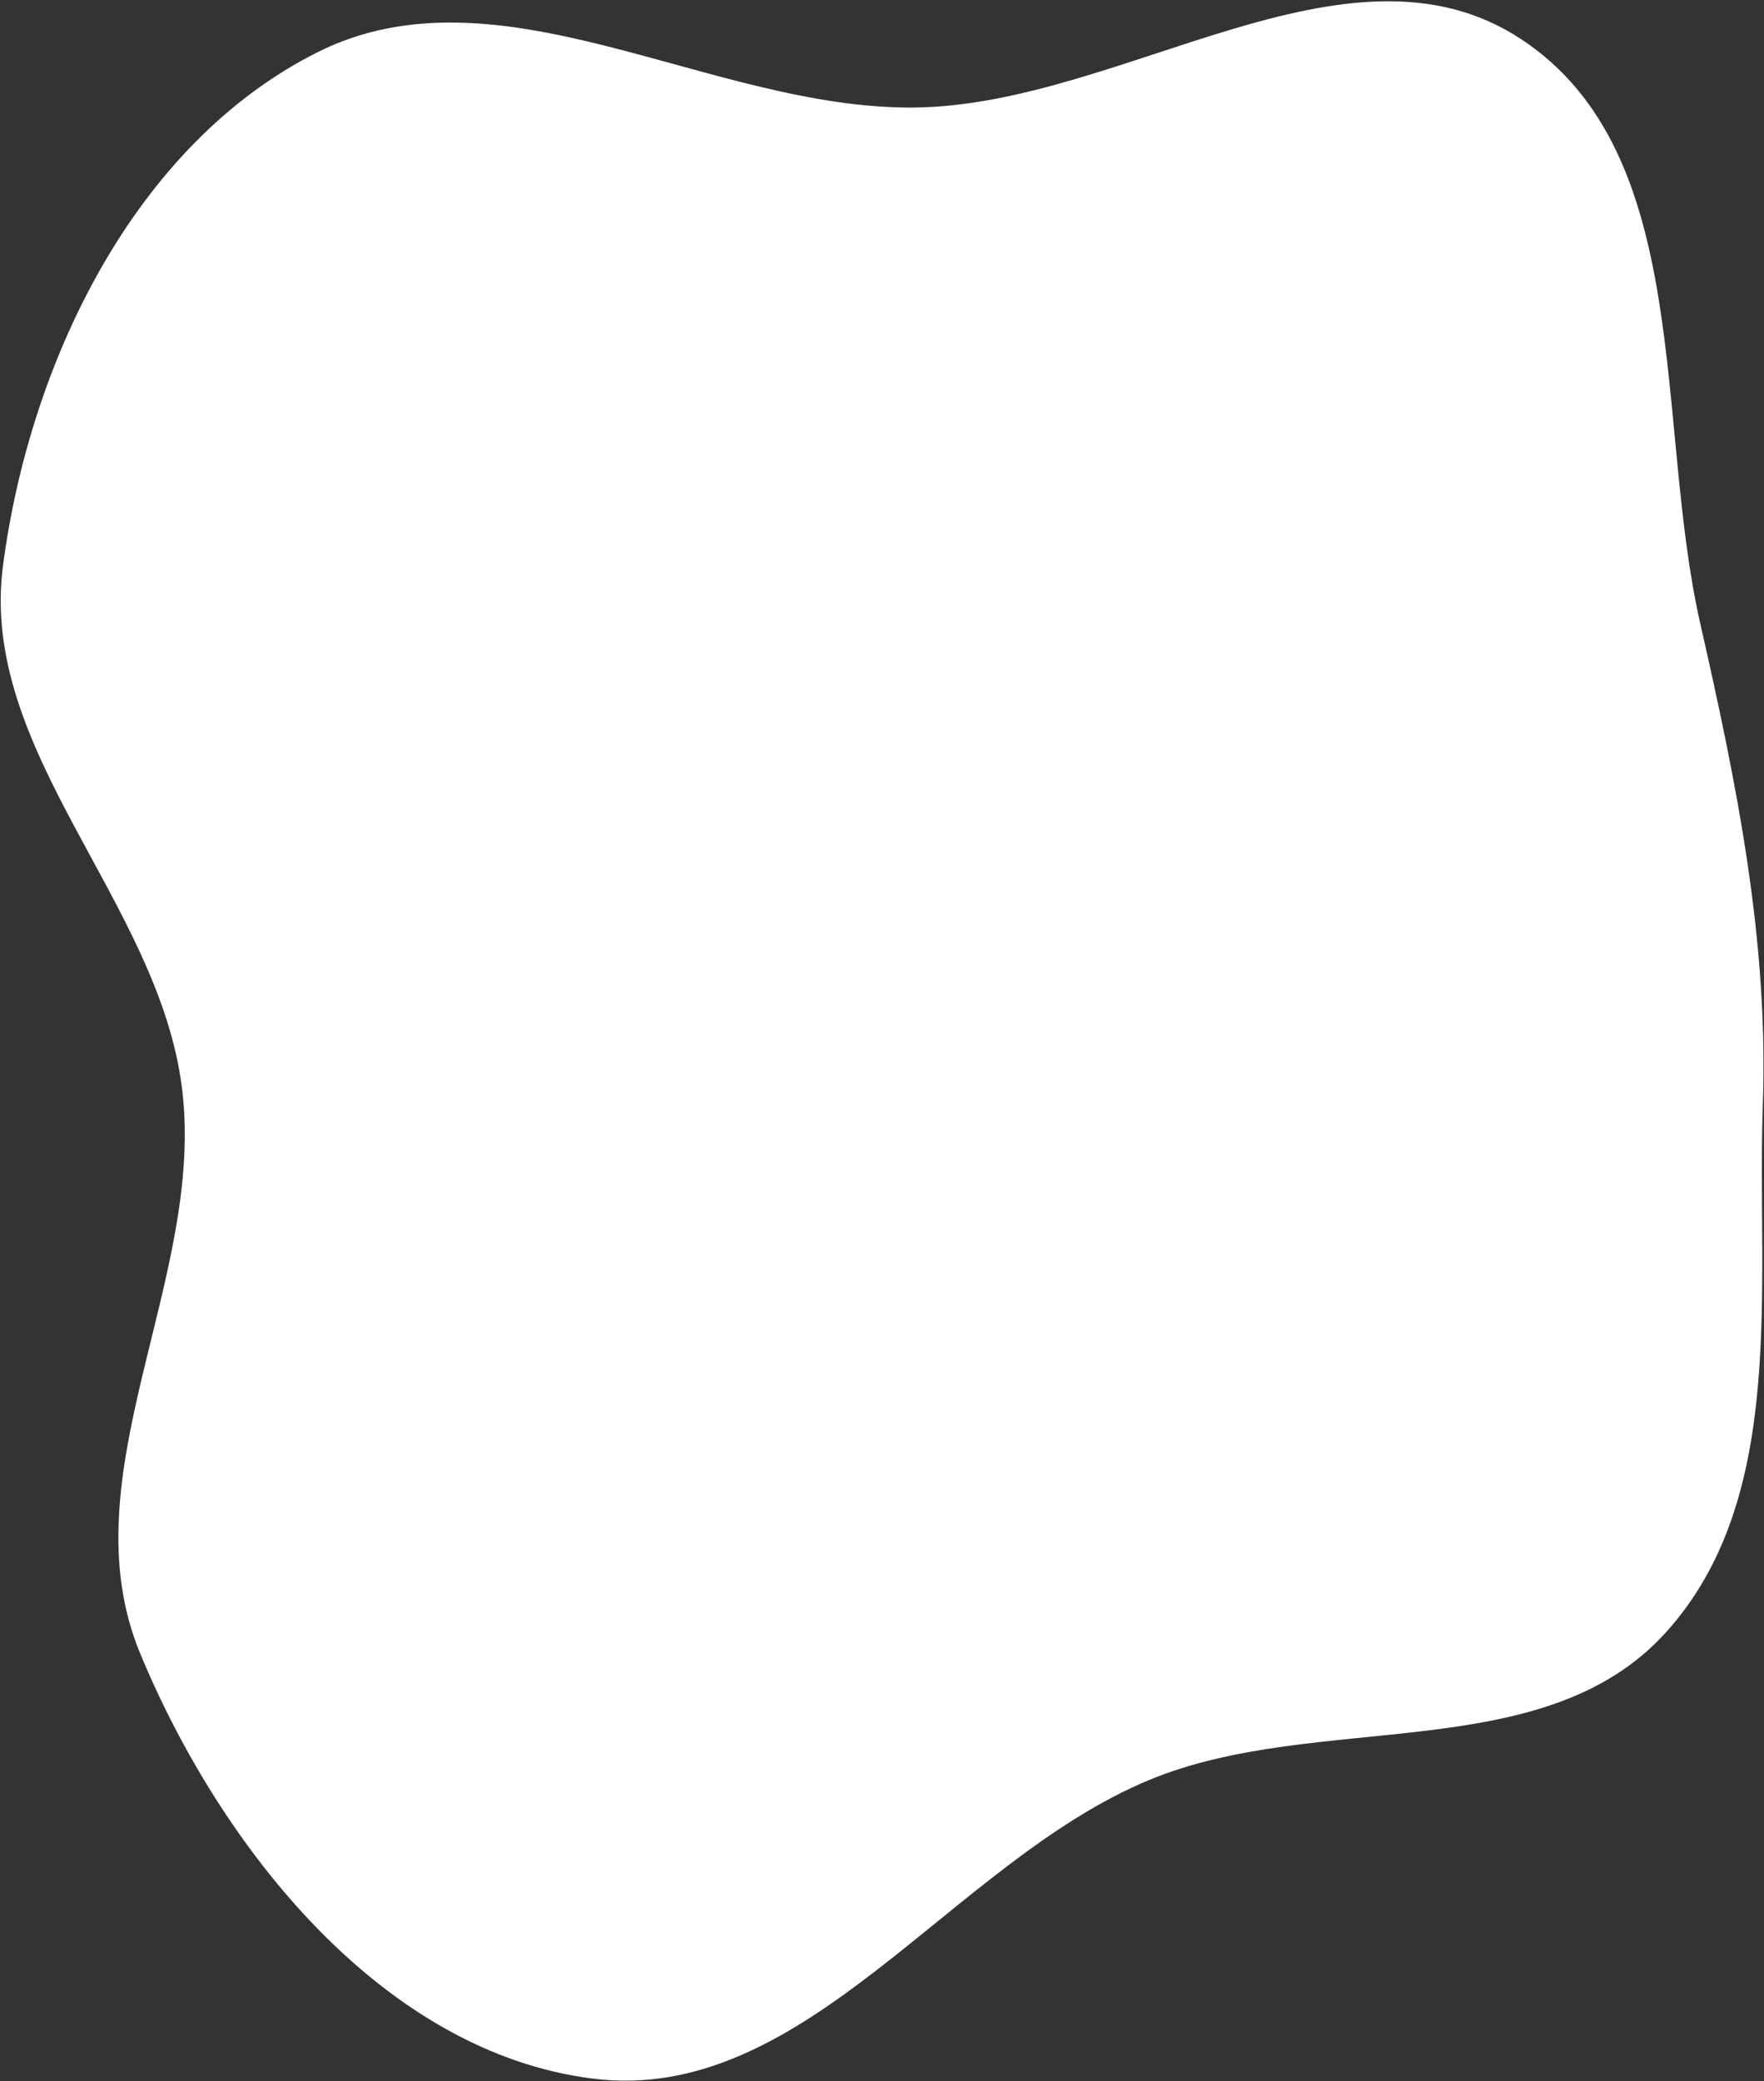 <svg width="501" height="591" viewBox="0 0 501 591" fill="none" xmlns="http://www.w3.org/2000/svg">
<rect x="0" y="0" width="501" height="591" fill="#333333" stroke="none"/>
<path fill-rule="evenodd" clip-rule="evenodd" d="M259.8 30.539C318.743 29.884 382.695 -21.28 431.963 11.083C481.341 43.518 469.816 119.477 482.9 177.088C493.273 222.763 502.282 266.795 500.667 313.606C498.876 365.508 507.93 425.282 473.01 463.722C438.116 502.133 374.242 485.612 326.321 505.525C270.004 528.927 228.897 597.894 168.385 590.304C108.851 582.837 62.804 525.013 39.818 469.59C18.816 418.952 58.537 363.287 51.675 308.898C45.002 256.018 -6.059 213.564 0.844 160.713C8.377 103.036 38.107 41.006 90.078 14.881C141.888 -11.164 201.815 31.183 259.8 30.539Z" fill="white"/>
</svg>
